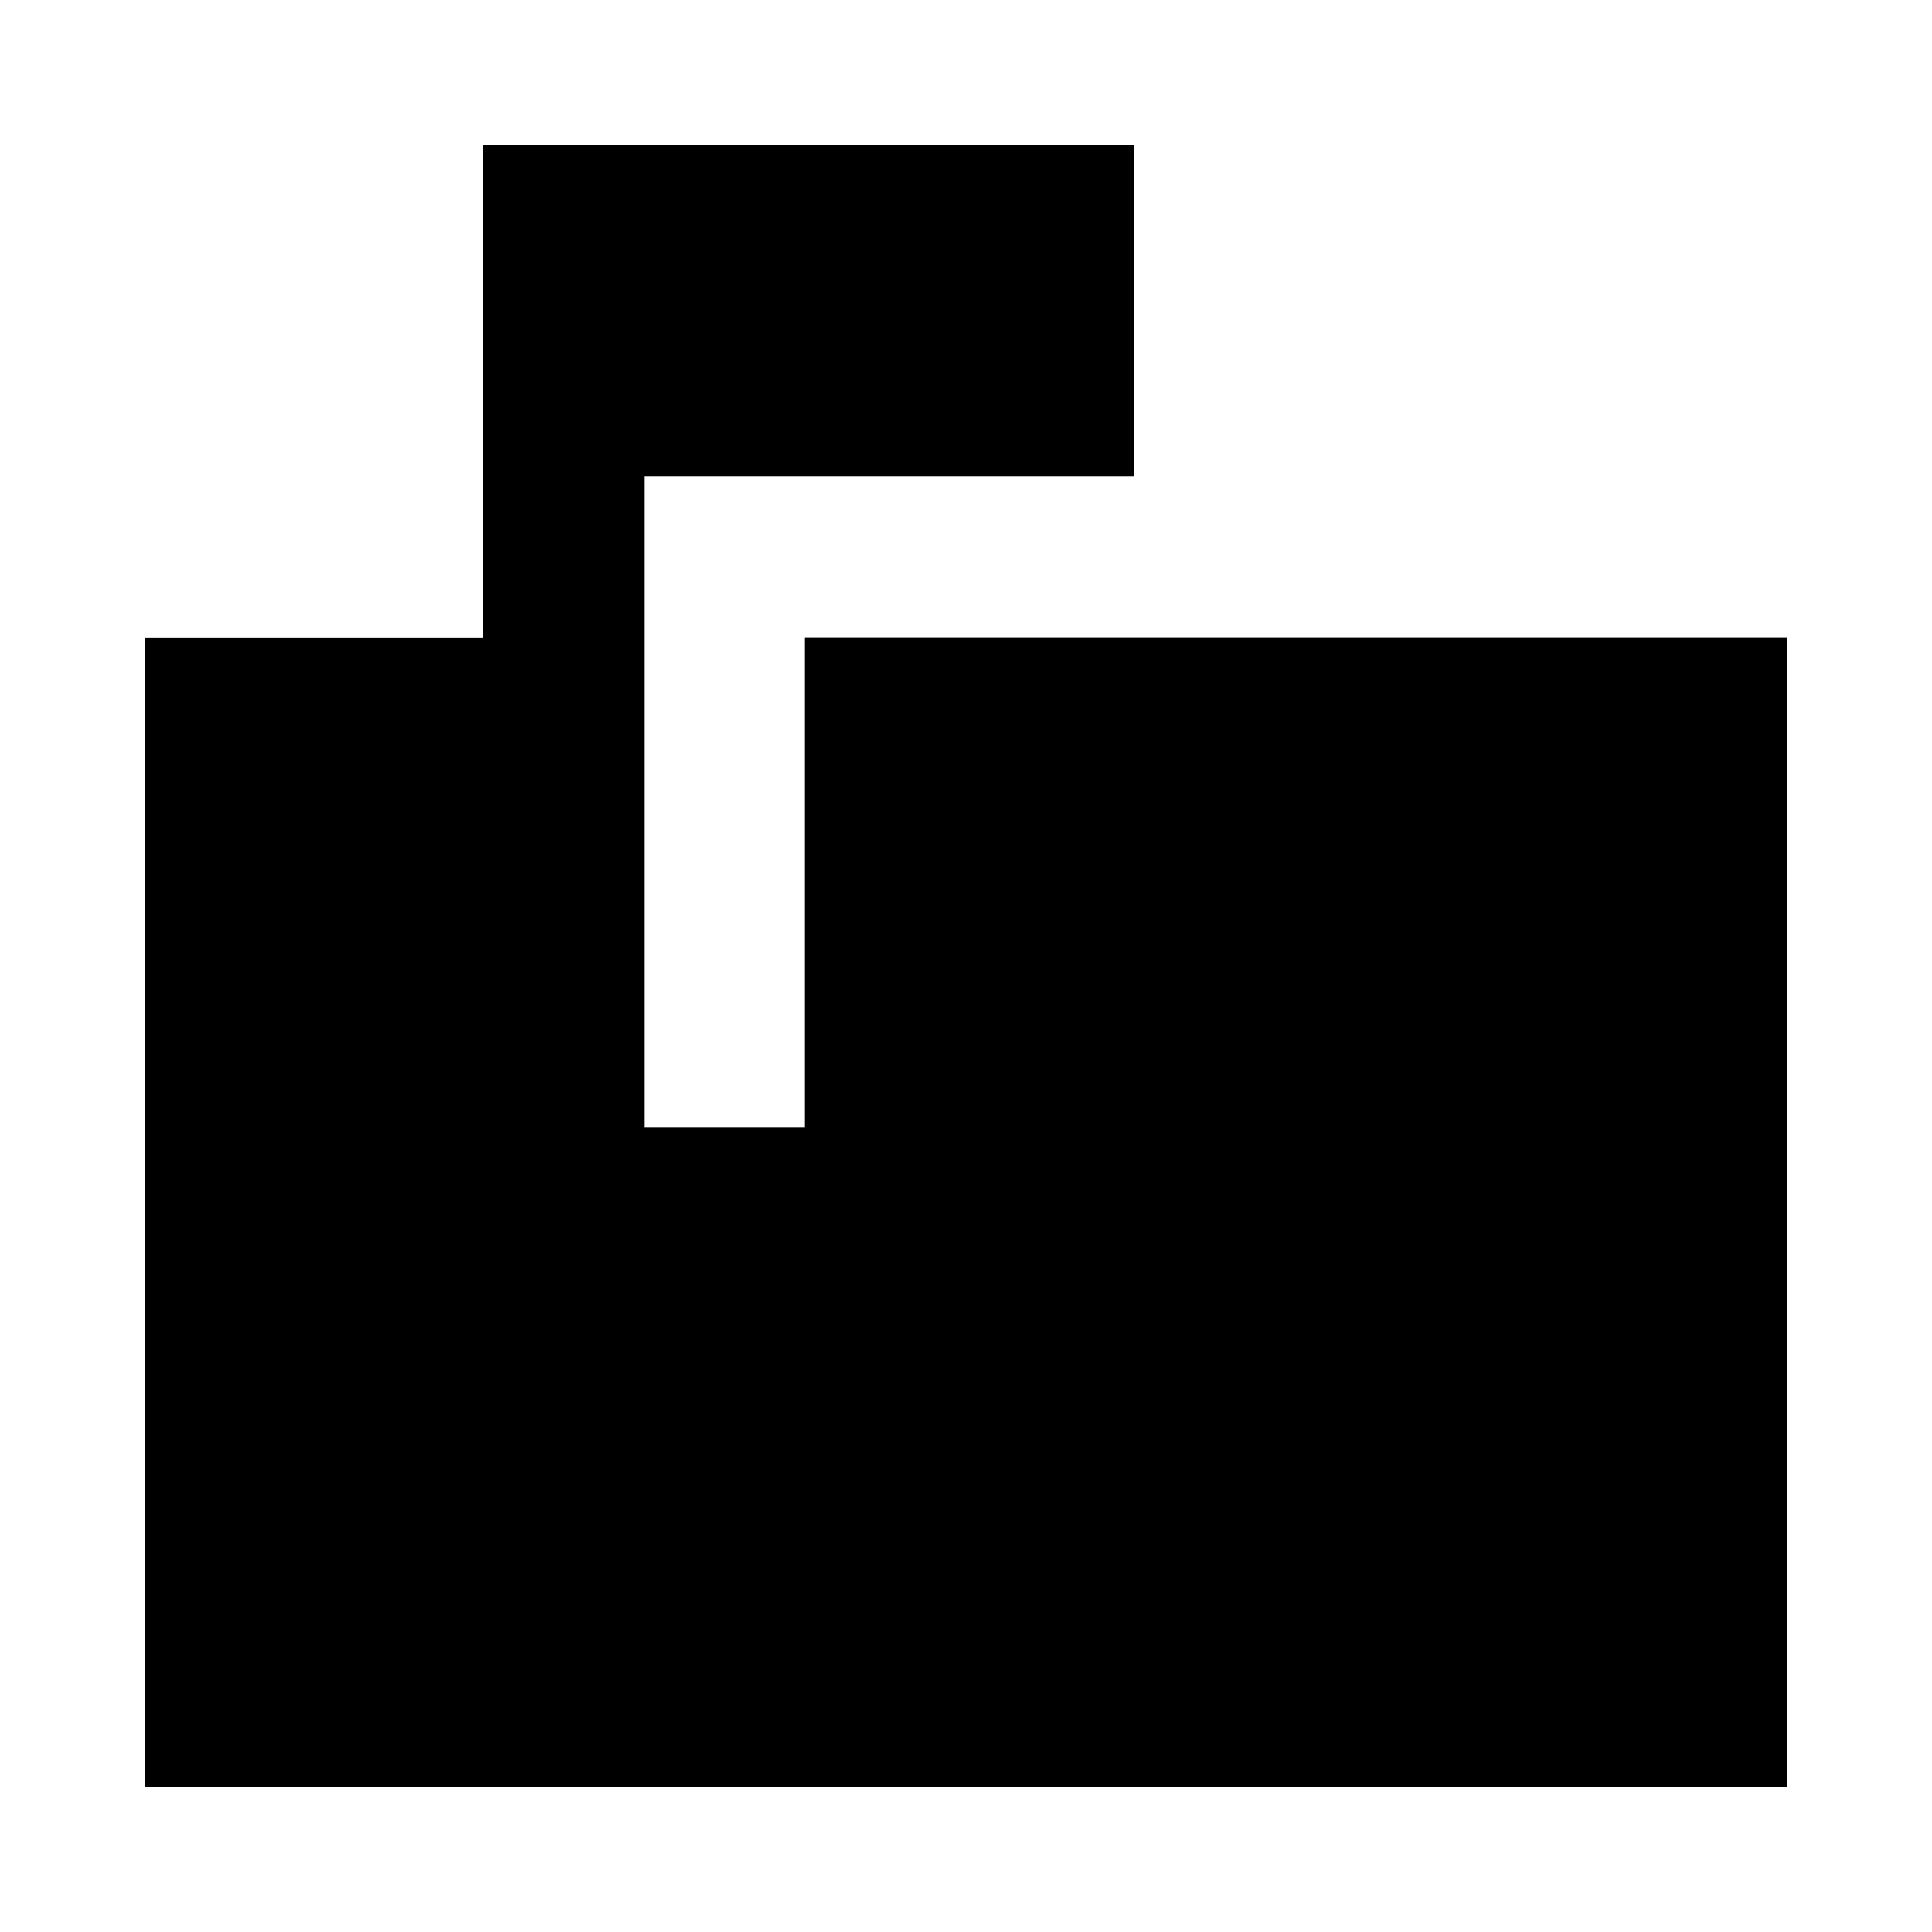 <svg xmlns="http://www.w3.org/2000/svg" height="24" viewBox="0 -960 960 960" width="24"><path d="M71.87-71.87v-571.382H240v-244.879h323.587v164.783H320V-400h80v-243.348h488.131v571.479H71.869Z"/></svg>